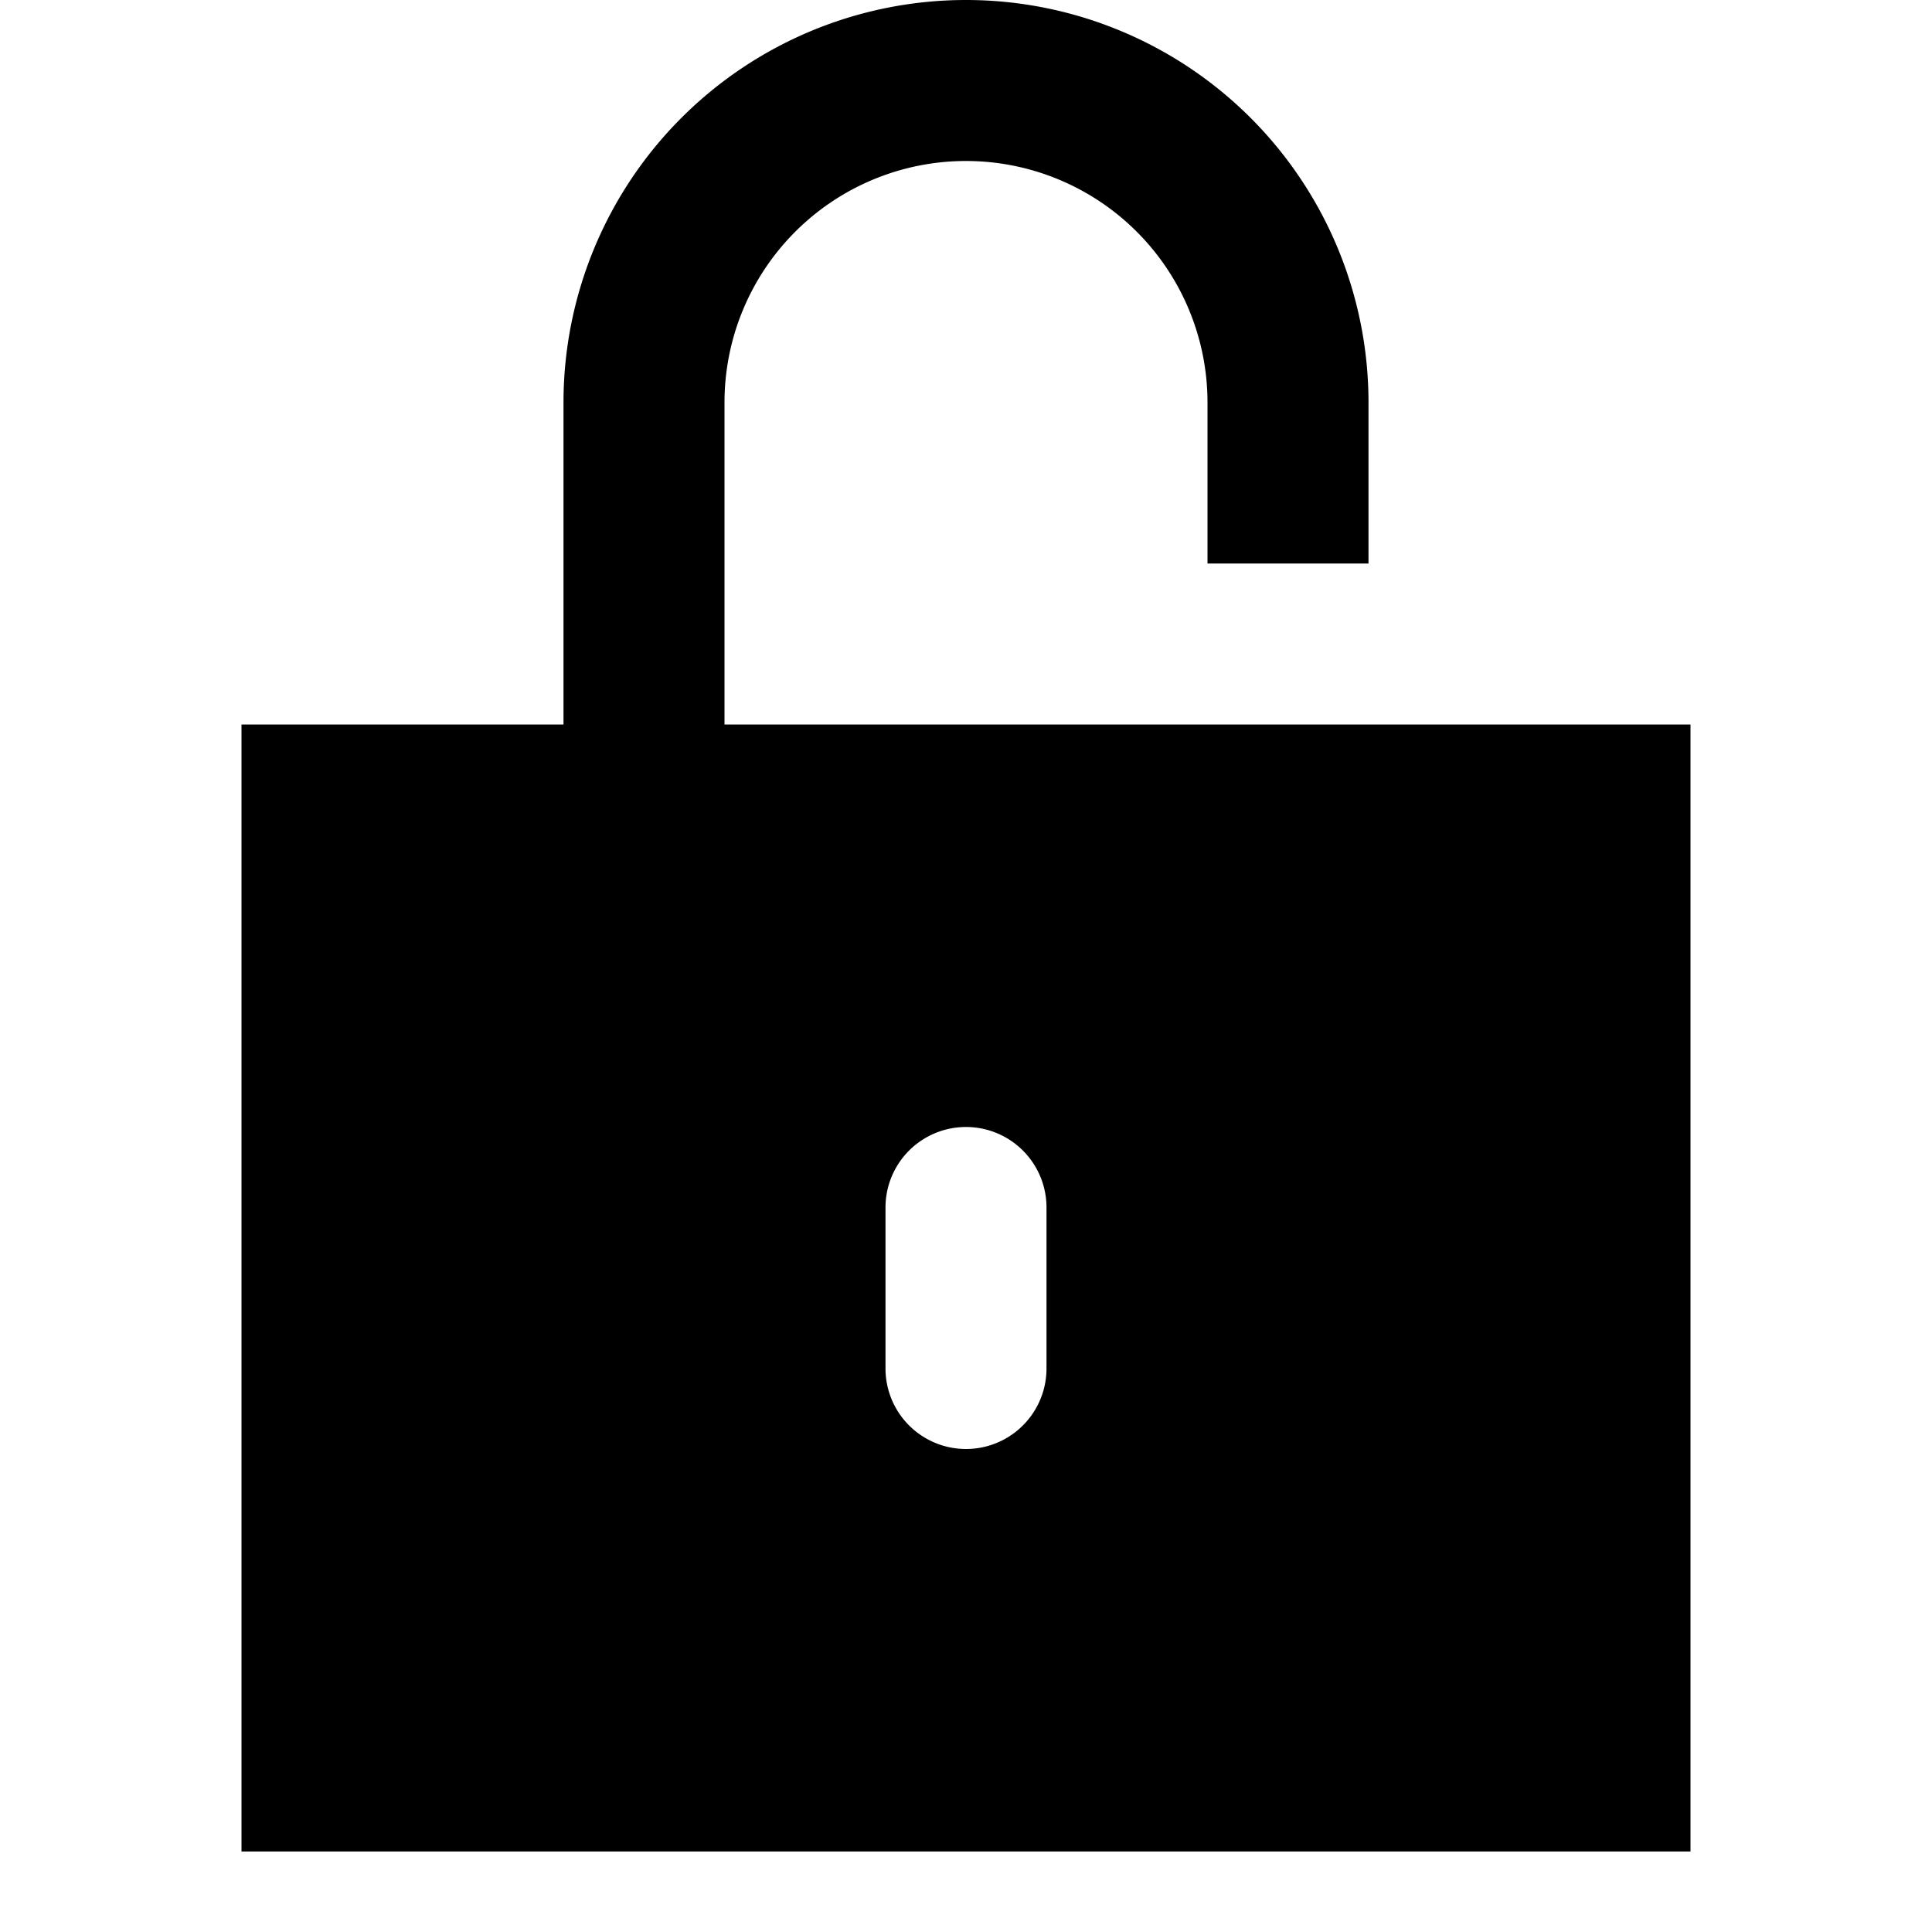 <svg id="Layer_1" data-name="Layer 1" xmlns="http://www.w3.org/2000/svg" viewBox="0 0 24 24"><title>iconoteka_lock_open__unlock_b_f</title><path d="M9,9V5a3,3,0,0,1,6,0V7h2V5A5,5,0,0,0,7,5V9H3V23H21V9Zm4,8a1,1,0,0,1-2,0V15a1,1,0,0,1,2,0Z"/></svg>